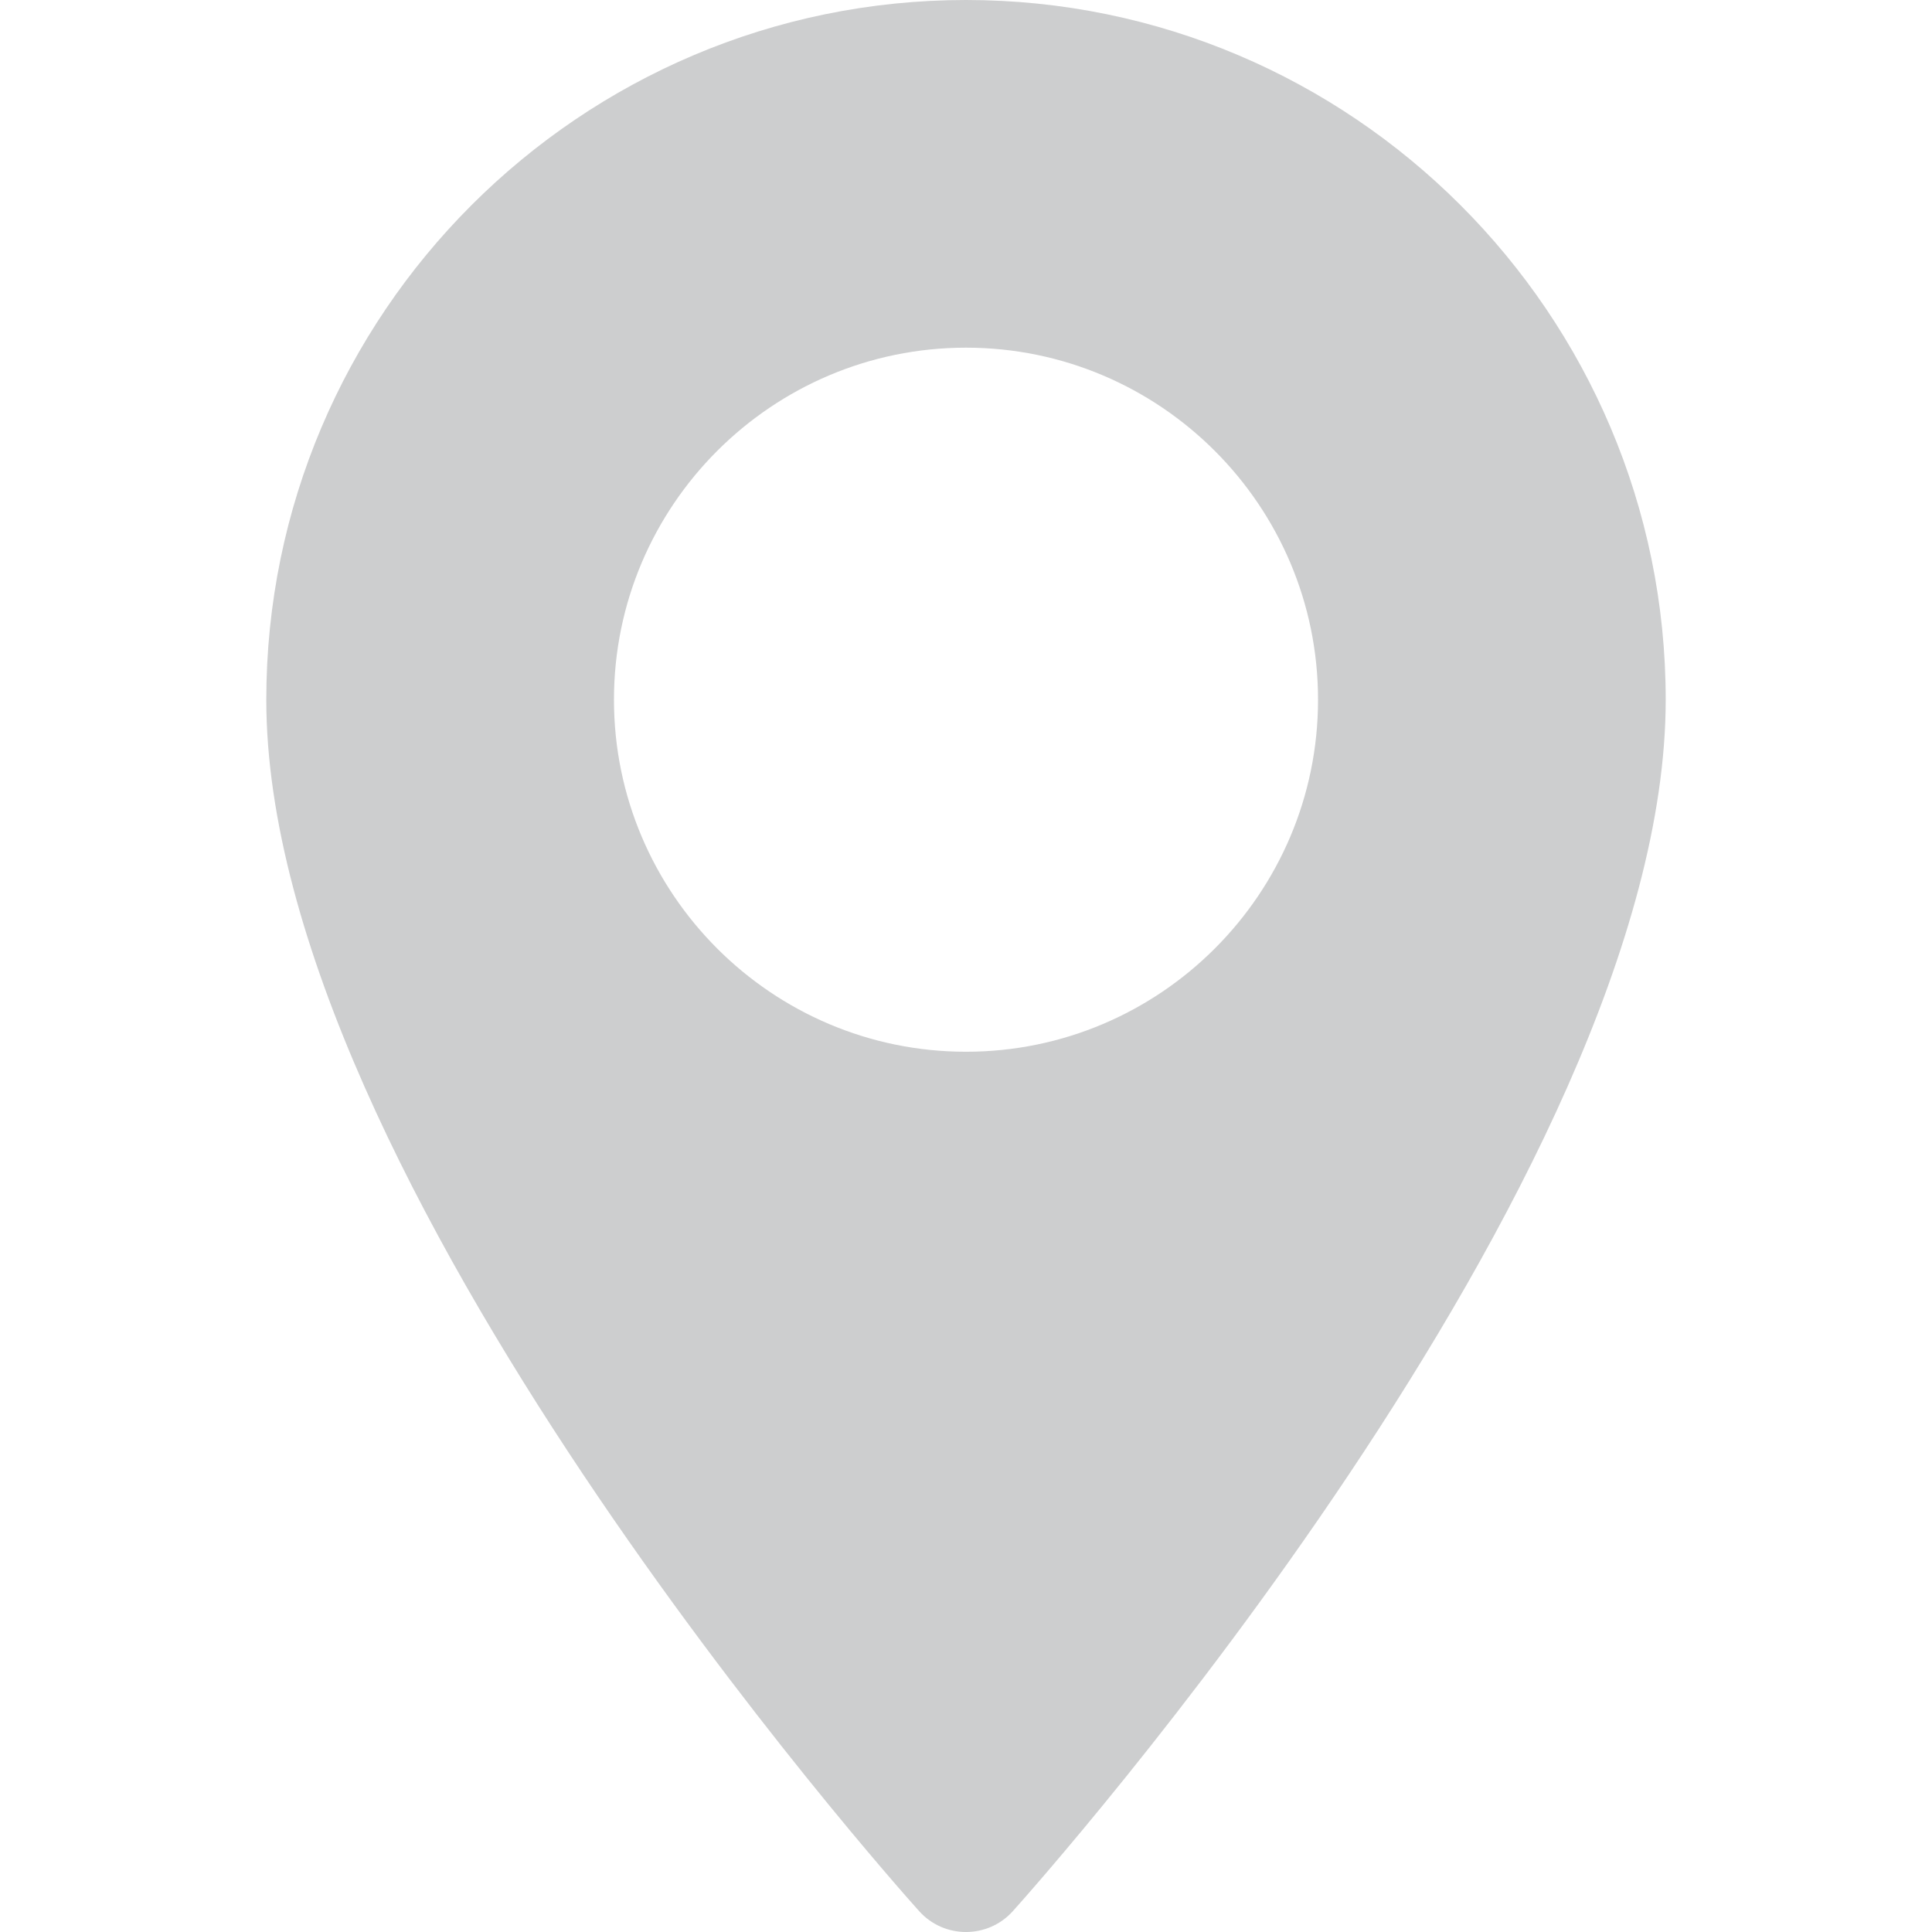 <svg width="42" height="42" viewBox="0 0 42 42" fill="none" xmlns="http://www.w3.org/2000/svg">
<path d="M21 0C12.613 0 5.789 6.824 5.789 15.211C5.789 25.619 19.401 40.9 19.981 41.546C20.525 42.152 21.476 42.151 22.019 41.546C22.599 40.9 36.211 25.619 36.211 15.211C36.211 6.824 29.387 0 21 0ZM21 22.864C16.78 22.864 13.347 19.431 13.347 15.211C13.347 10.991 16.78 7.558 21 7.558C25.22 7.558 28.653 10.991 28.653 15.211C28.653 19.431 25.22 22.864 21 22.864Z" fill="#CDCECF"/>
</svg>
